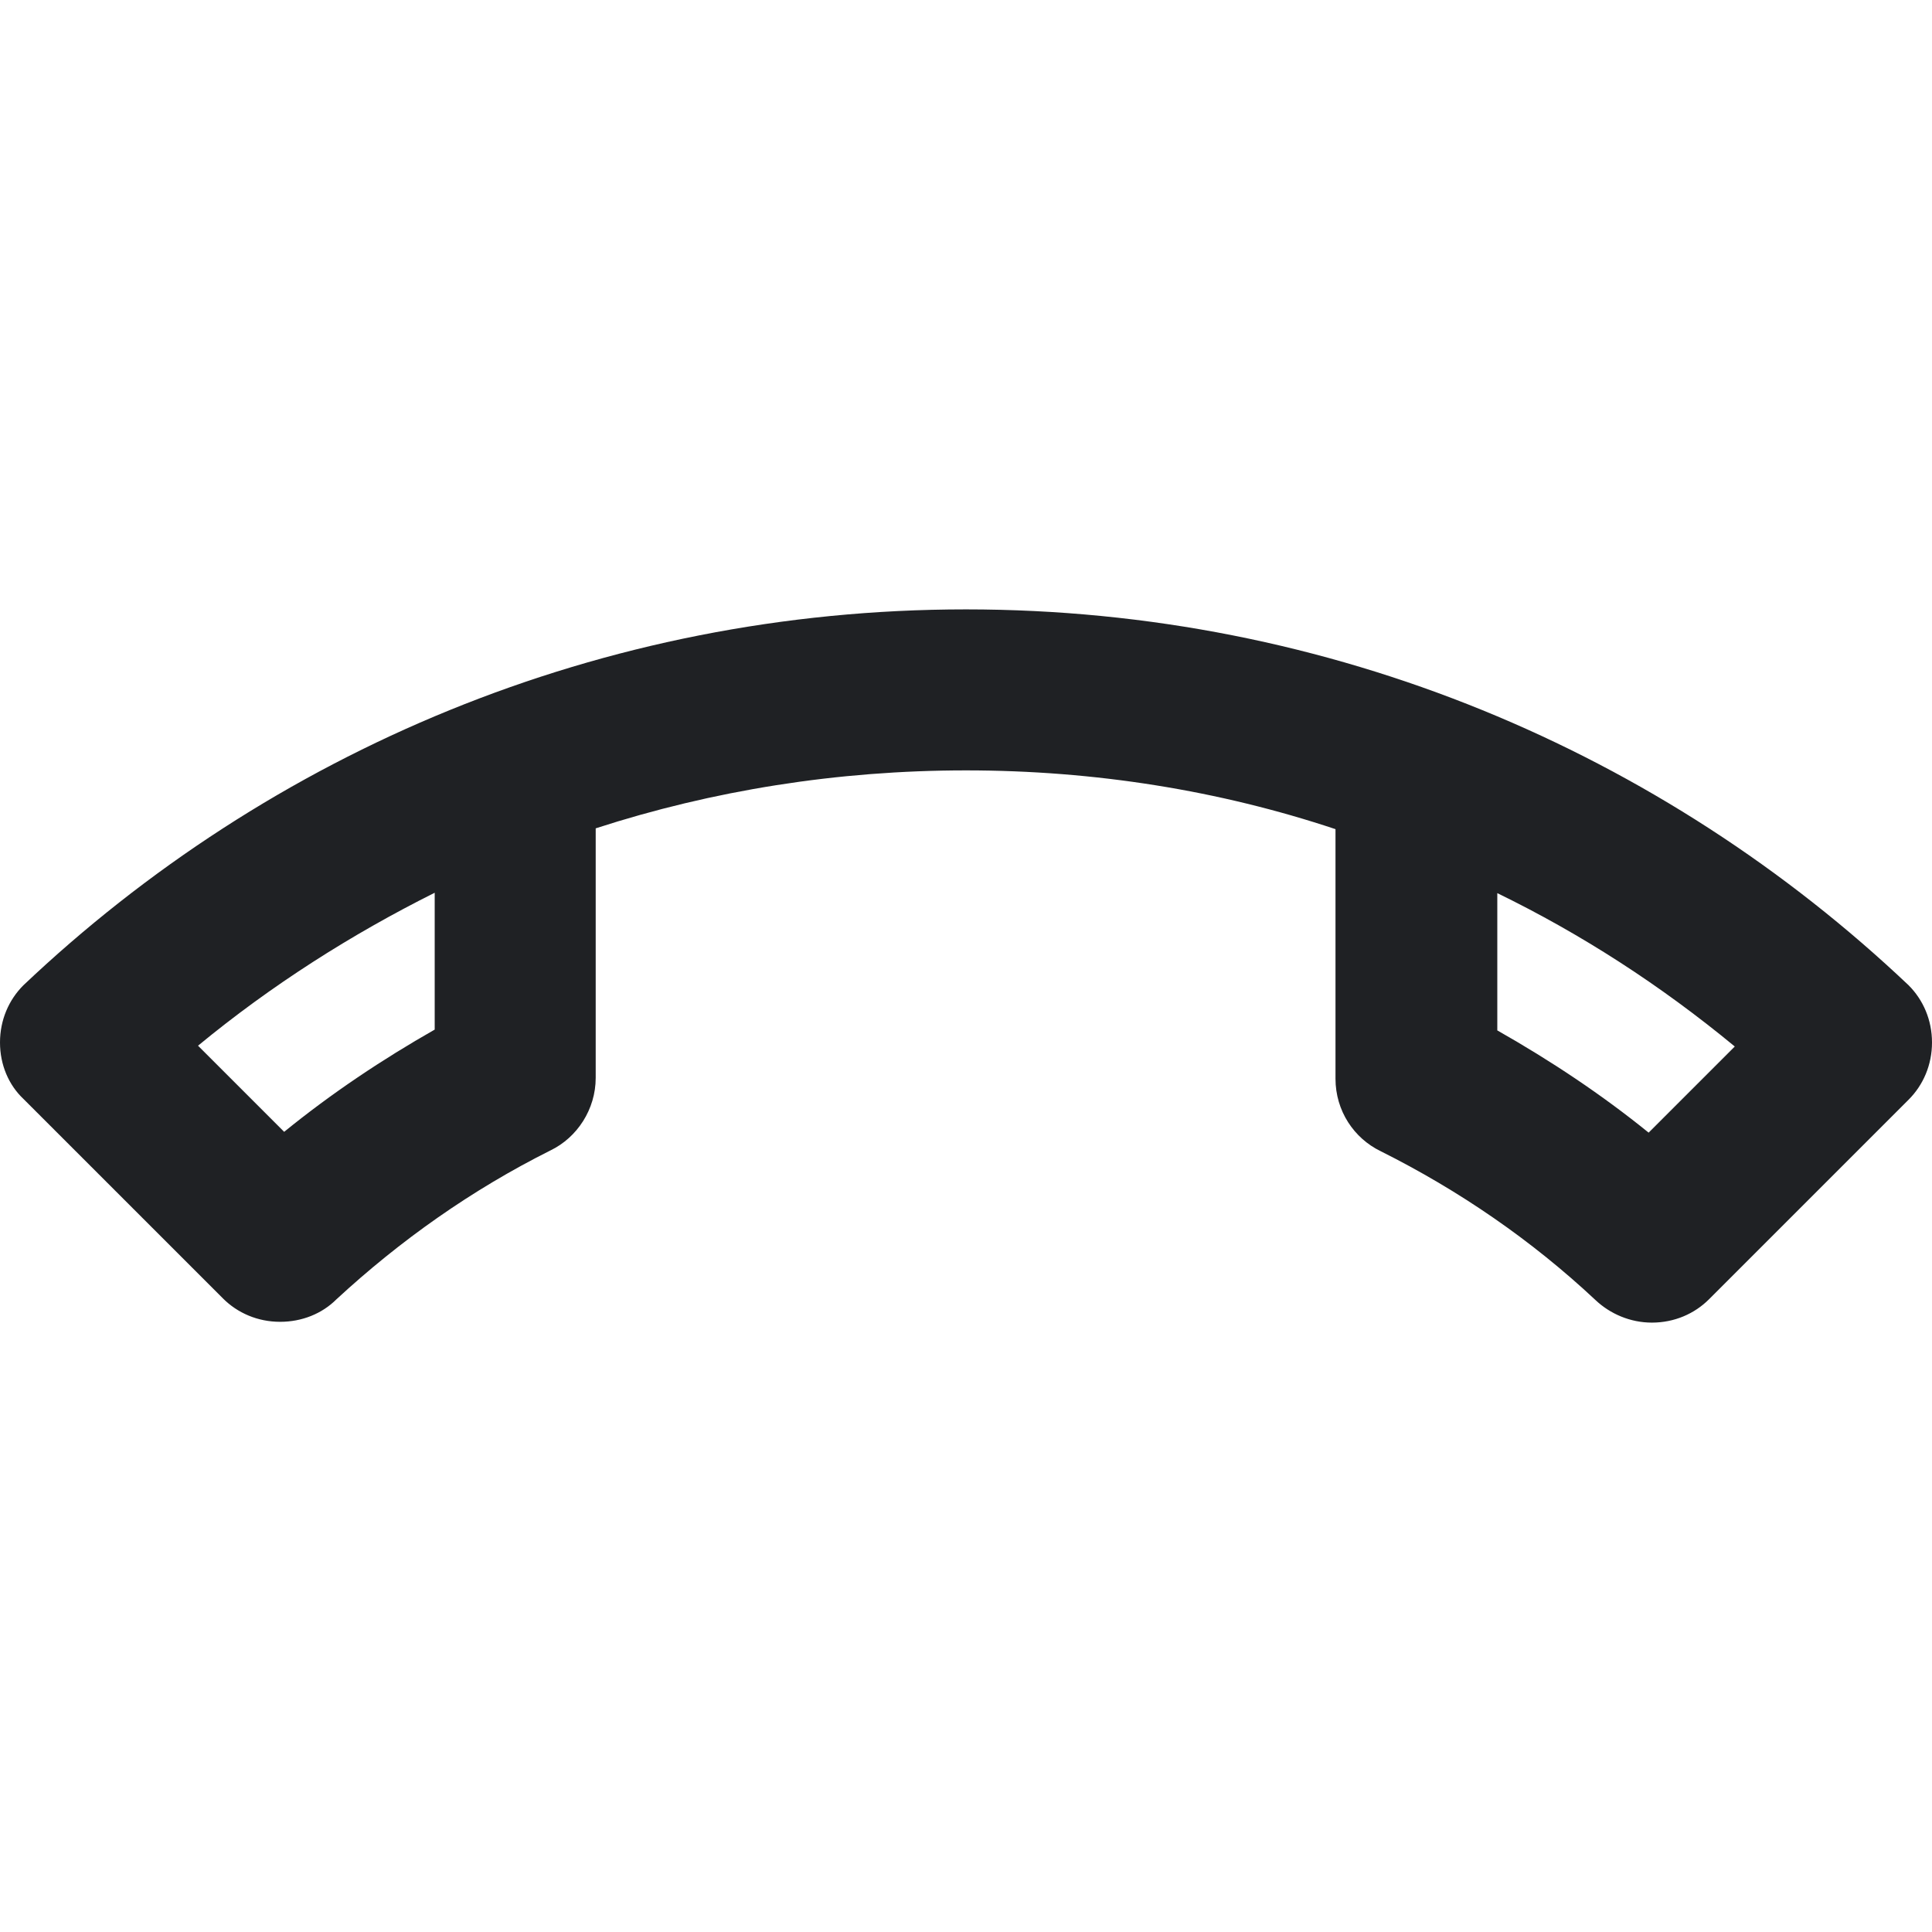 <svg width="24" height="24" viewBox="0 0 24 24" fill="none" xmlns="http://www.w3.org/2000/svg">
<path d="M18.59 11.09C19.64 11.6 20.63 12.24 21.55 13L20.48 14.07C19.9 13.6 19.27 13.18 18.6 12.8V11.09M5.4 11.09V12.79C4.75 13.16 4.12 13.58 3.53 14.06L2.46 12.99C3.37 12.24 4.36 11.61 5.4 11.09ZM12 7.57C7.46 7.57 3.34 9.35 0.29 12.24C0.11 12.42 0 12.67 0 12.95C0 13.23 0.11 13.48 0.29 13.65L2.77 16.13C2.95 16.31 3.2 16.42 3.48 16.42C3.75 16.42 4 16.32 4.18 16.14C4.97 15.41 5.86 14.78 6.84 14.29C7.17 14.13 7.4 13.78 7.4 13.39V10.29C8.85 9.82 10.4 9.57 12 9.57C13.6 9.57 15.15 9.82 16.59 10.3V13.4C16.59 13.8 16.82 14.14 17.15 14.3C18.13 14.79 19.03 15.41 19.82 16.15C20 16.32 20.25 16.43 20.52 16.43C20.8 16.43 21.05 16.32 21.23 16.14L23.71 13.66C23.89 13.48 24 13.23 24 12.95C24 12.67 23.89 12.42 23.71 12.24C20.66 9.35 16.54 7.57 12 7.57Z" fill="#1F2124"/>
</svg>
